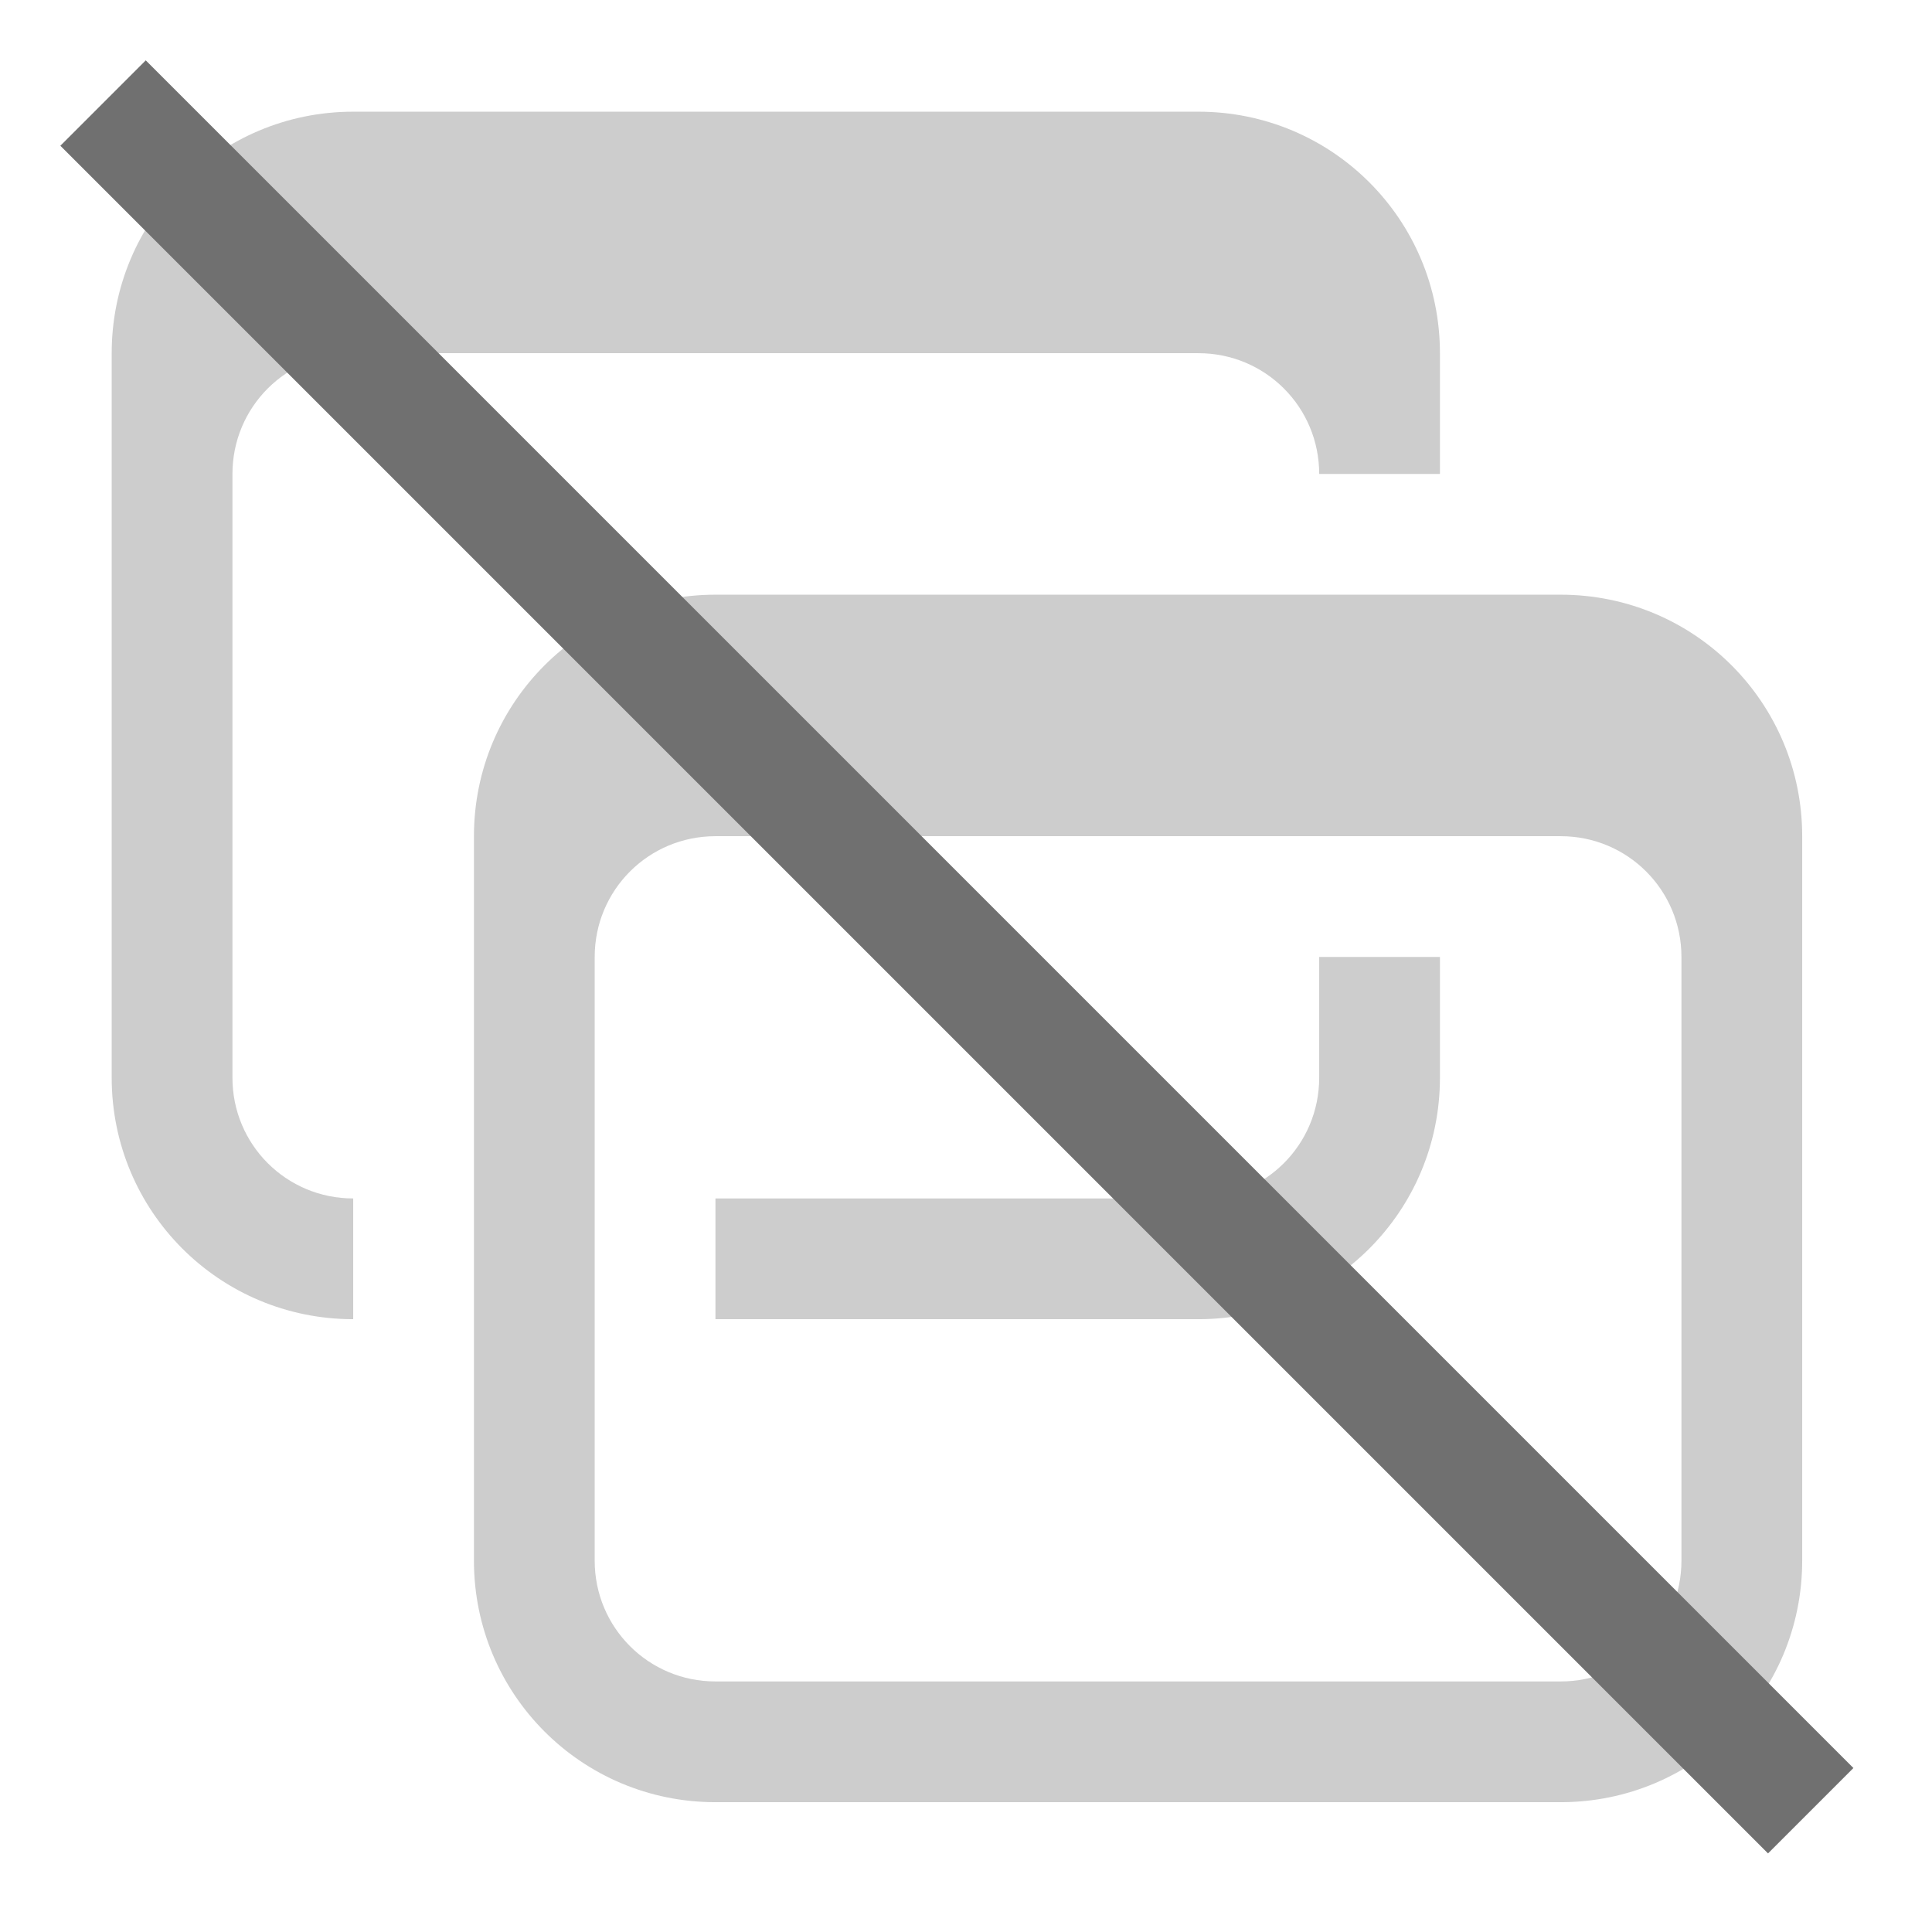 <?xml version="1.0" encoding="UTF-8" standalone="no"?>
<svg
   width="16px"
   height="16px"
   version="1.1"
   viewBox="0 0 16 16"
   id="svg1"
   sodipodi:docname="screen-blocked-symbolic.svg"
   inkscape:version="1.3.2 (091e20e, 2023-11-25)"
   xmlns:inkscape="http://www.inkscape.org/namespaces/inkscape"
   xmlns:sodipodi="http://sodipodi.sourceforge.net/DTD/sodipodi-0.dtd"
   xmlns="http://www.w3.org/2000/svg"
   xmlns:svg="http://www.w3.org/2000/svg">
  <defs
     id="defs1" />
  <sodipodi:namedview
     id="namedview1"
     pagecolor="#ffffff"
     bordercolor="#000000"
     borderopacity="0.25"
     inkscape:showpageshadow="2"
     inkscape:pageopacity="0.0"
     inkscape:pagecheckerboard="0"
     inkscape:deskcolor="#d1d1d1"
     inkscape:zoom="37.625"
     inkscape:cx="7.986711"
     inkscape:cy="6.538206"
     inkscape:window-width="1408"
     inkscape:window-height="747"
     inkscape:window-x="308"
     inkscape:window-y="25"
     inkscape:window-maximized="0"
     inkscape:current-layer="svg1" />
  <path
     d="m 2.925,0.925 c -1.107,0 -2,0.893 -2,2 v 6 c 0,1.107 0.893,2 2,2 v -1 c -0.554,0 -1,-0.446 -1,-1 v -5 c 0,-0.554 0.446,-1 1,-1 h 7 c 0.554,0 1,0.446 1,1 h 1 v -1 c 0,-1.107 -0.893,-2 -2,-2 z M 10.925,7.925 v 1 c 0,0.554 -0.446,1 -1,1 H 5.925 v 1 h 4 c 1.107,0 2,-0.893 2,-2 v -1 z"
     fill="#707070"
     opacity="0.35"
     style="paint-order:stroke fill markers"
     id="path1" />
  <path
     d="m 5.925,4.925 c -1.107,0 -2,0.893 -2,2 v 6 c 0,1.107 0.893,2 2,2 h 7 c 1.107,0 2,-0.893 2,-2 V 6.925 c 0,-1.107 -0.893,-2 -2,-2 z m 0,2 h 7 c 0.554,0 1,0.446 1,1 v 5 c 0,0.554 -0.446,1 -1,1 H 5.925 c -0.554,0 -1,-0.446 -1,-1 V 7.925 c 0,-0.554 0.446,-1 1,-1 z"
     fill="#707070"
     opacity="0.35"
     style="paint-order:stroke fill markers"
     id="path2" />
  <rect
     transform="rotate(45)"
     x="1.207"
     y="-0.5"
     width="20"
     height="1"
     rx="0"
     ry="0"
     fill="#707070"
     id="rect2" />
</svg>
